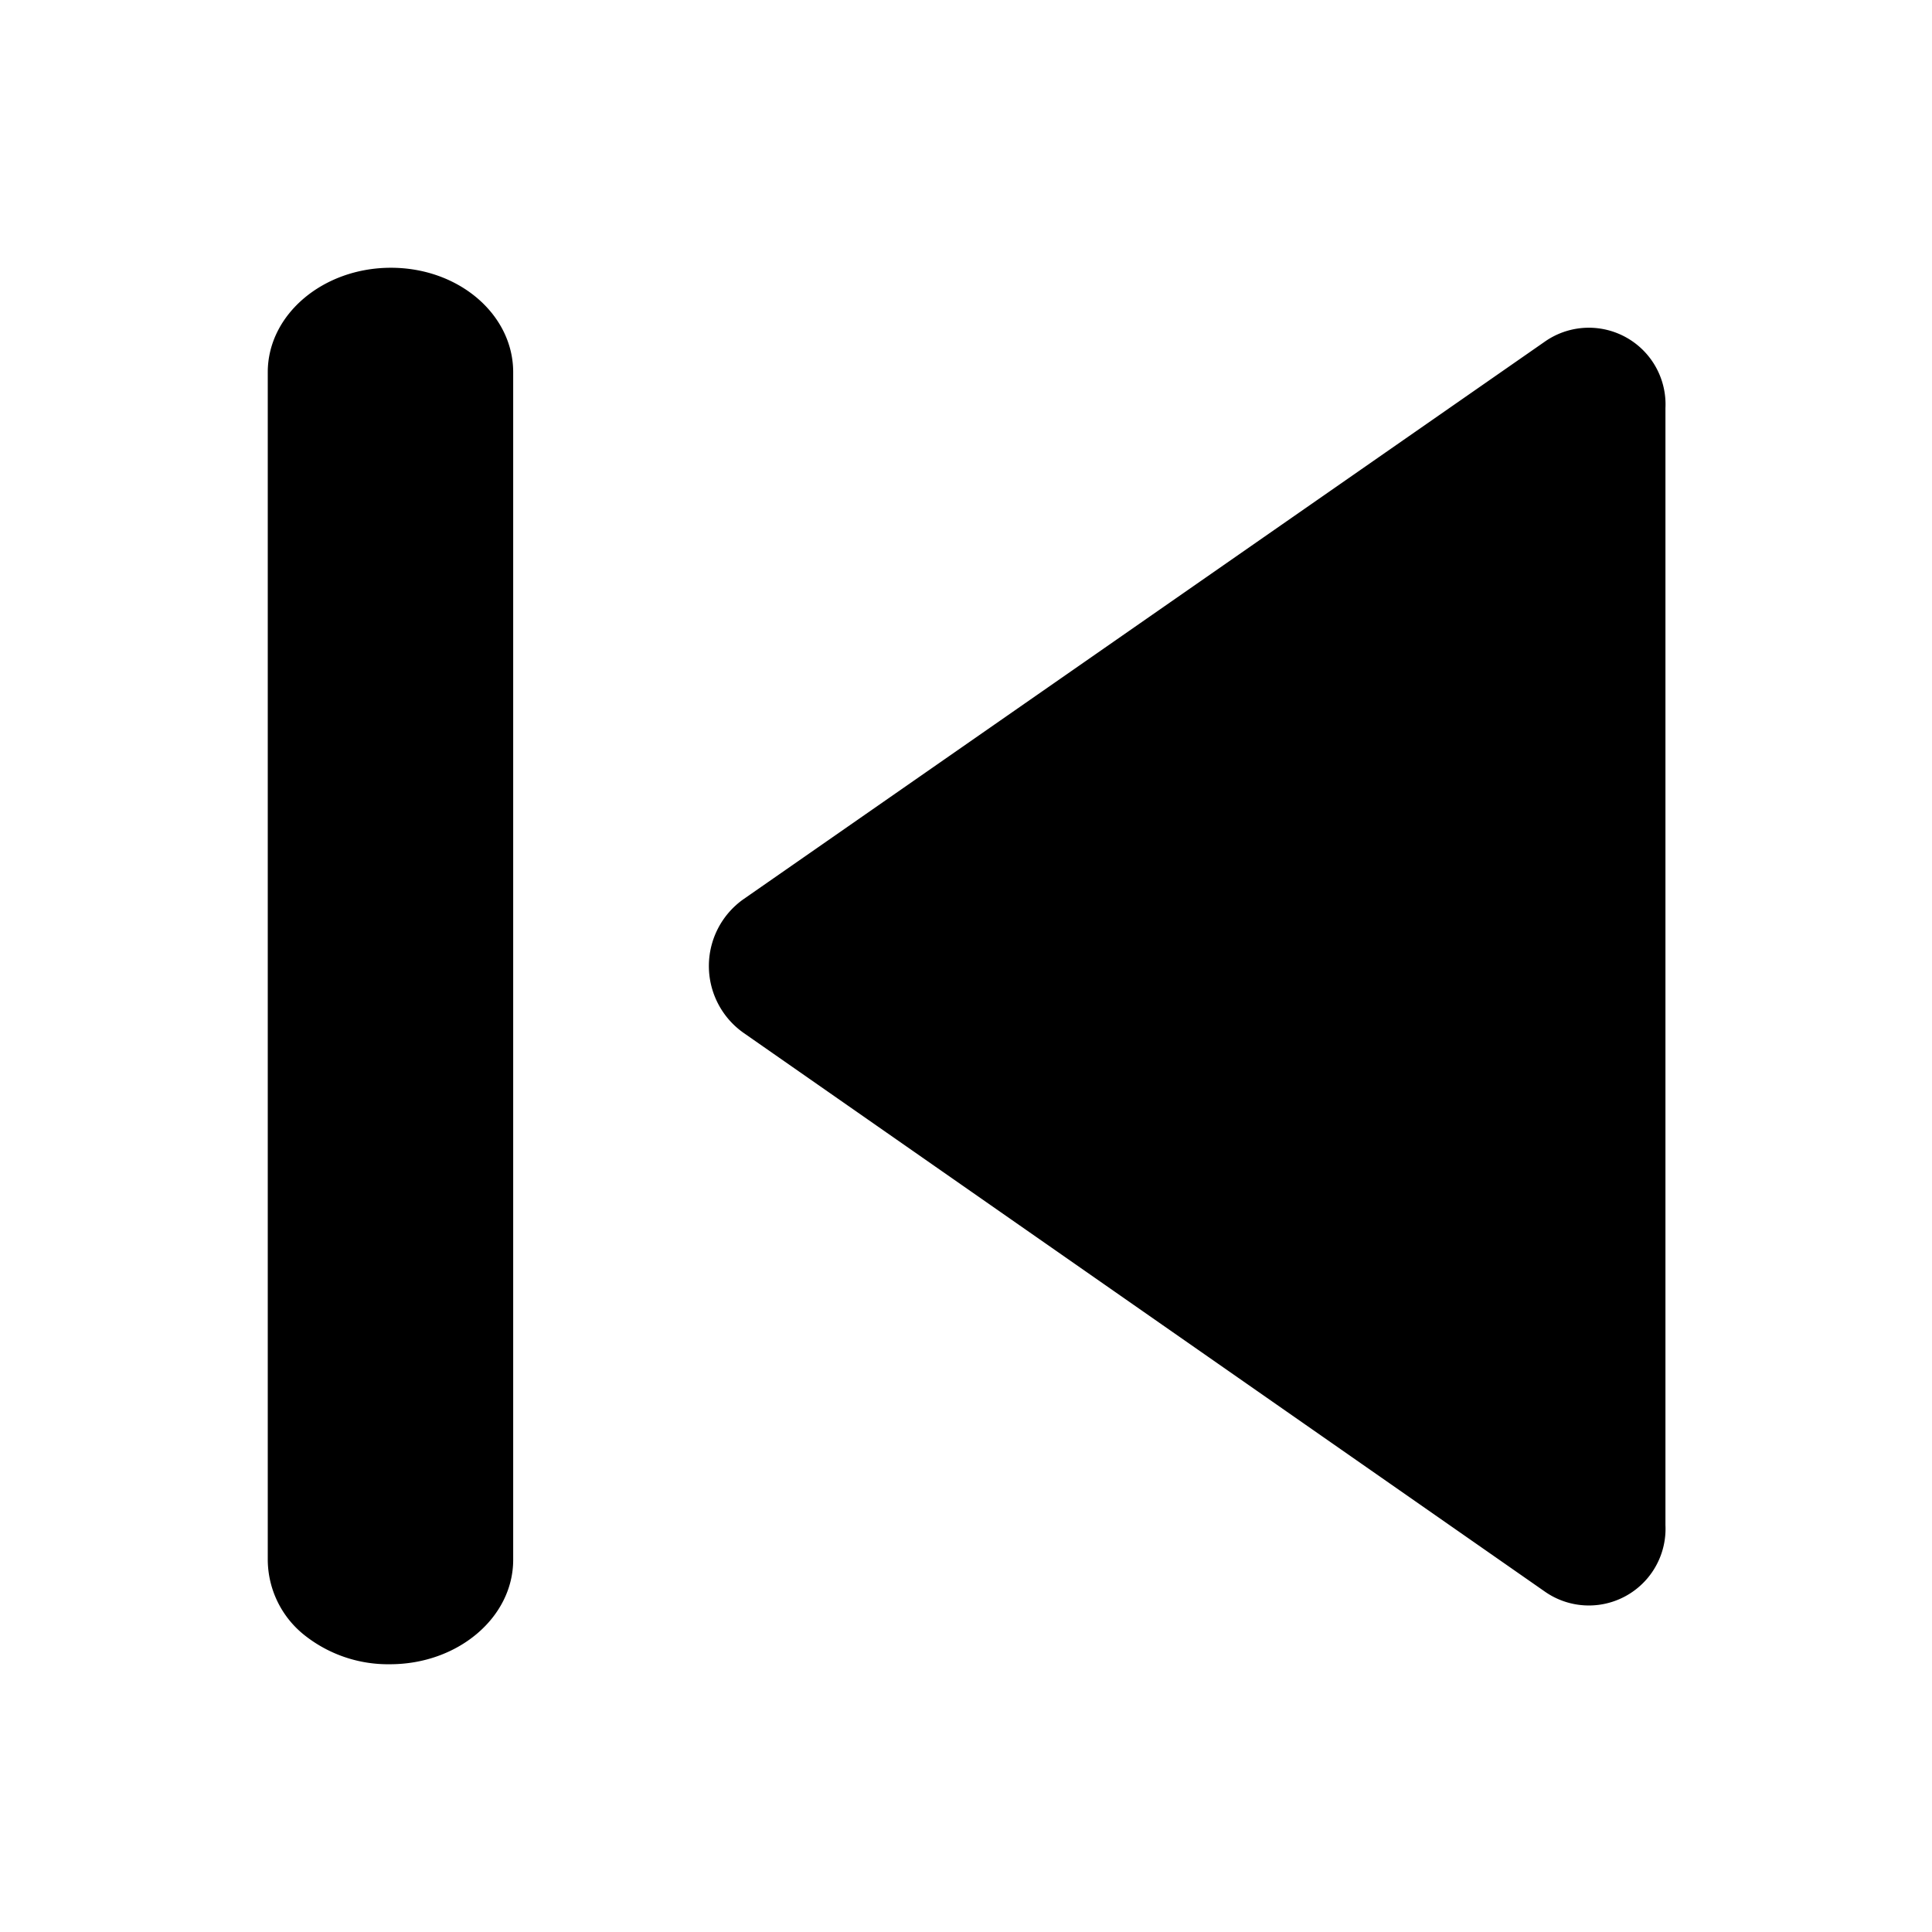 <svg xmlns="http://www.w3.org/2000/svg" data-name="Layer 1" viewBox="0 0 64 64" id="previous"><path d="M24.61 29.8L51.17 11.32a2.54 2.54 0 0 1 4 2.2v37a2.54 2.54 0 0 1-4 2.2L24.61 34.2A2.71 2.71 0 0 1 24.61 29.8zM8.87 51.67V12.33c0-1.91 1.83-3.46 4.08-3.46S17 10.42 17 12.33V51.67c0 1.91-1.83 3.46-4.08 3.46a4.45 4.45 0 0 1-2.88-1A3.21 3.21 0 0 1 8.87 51.67z"></path></svg>